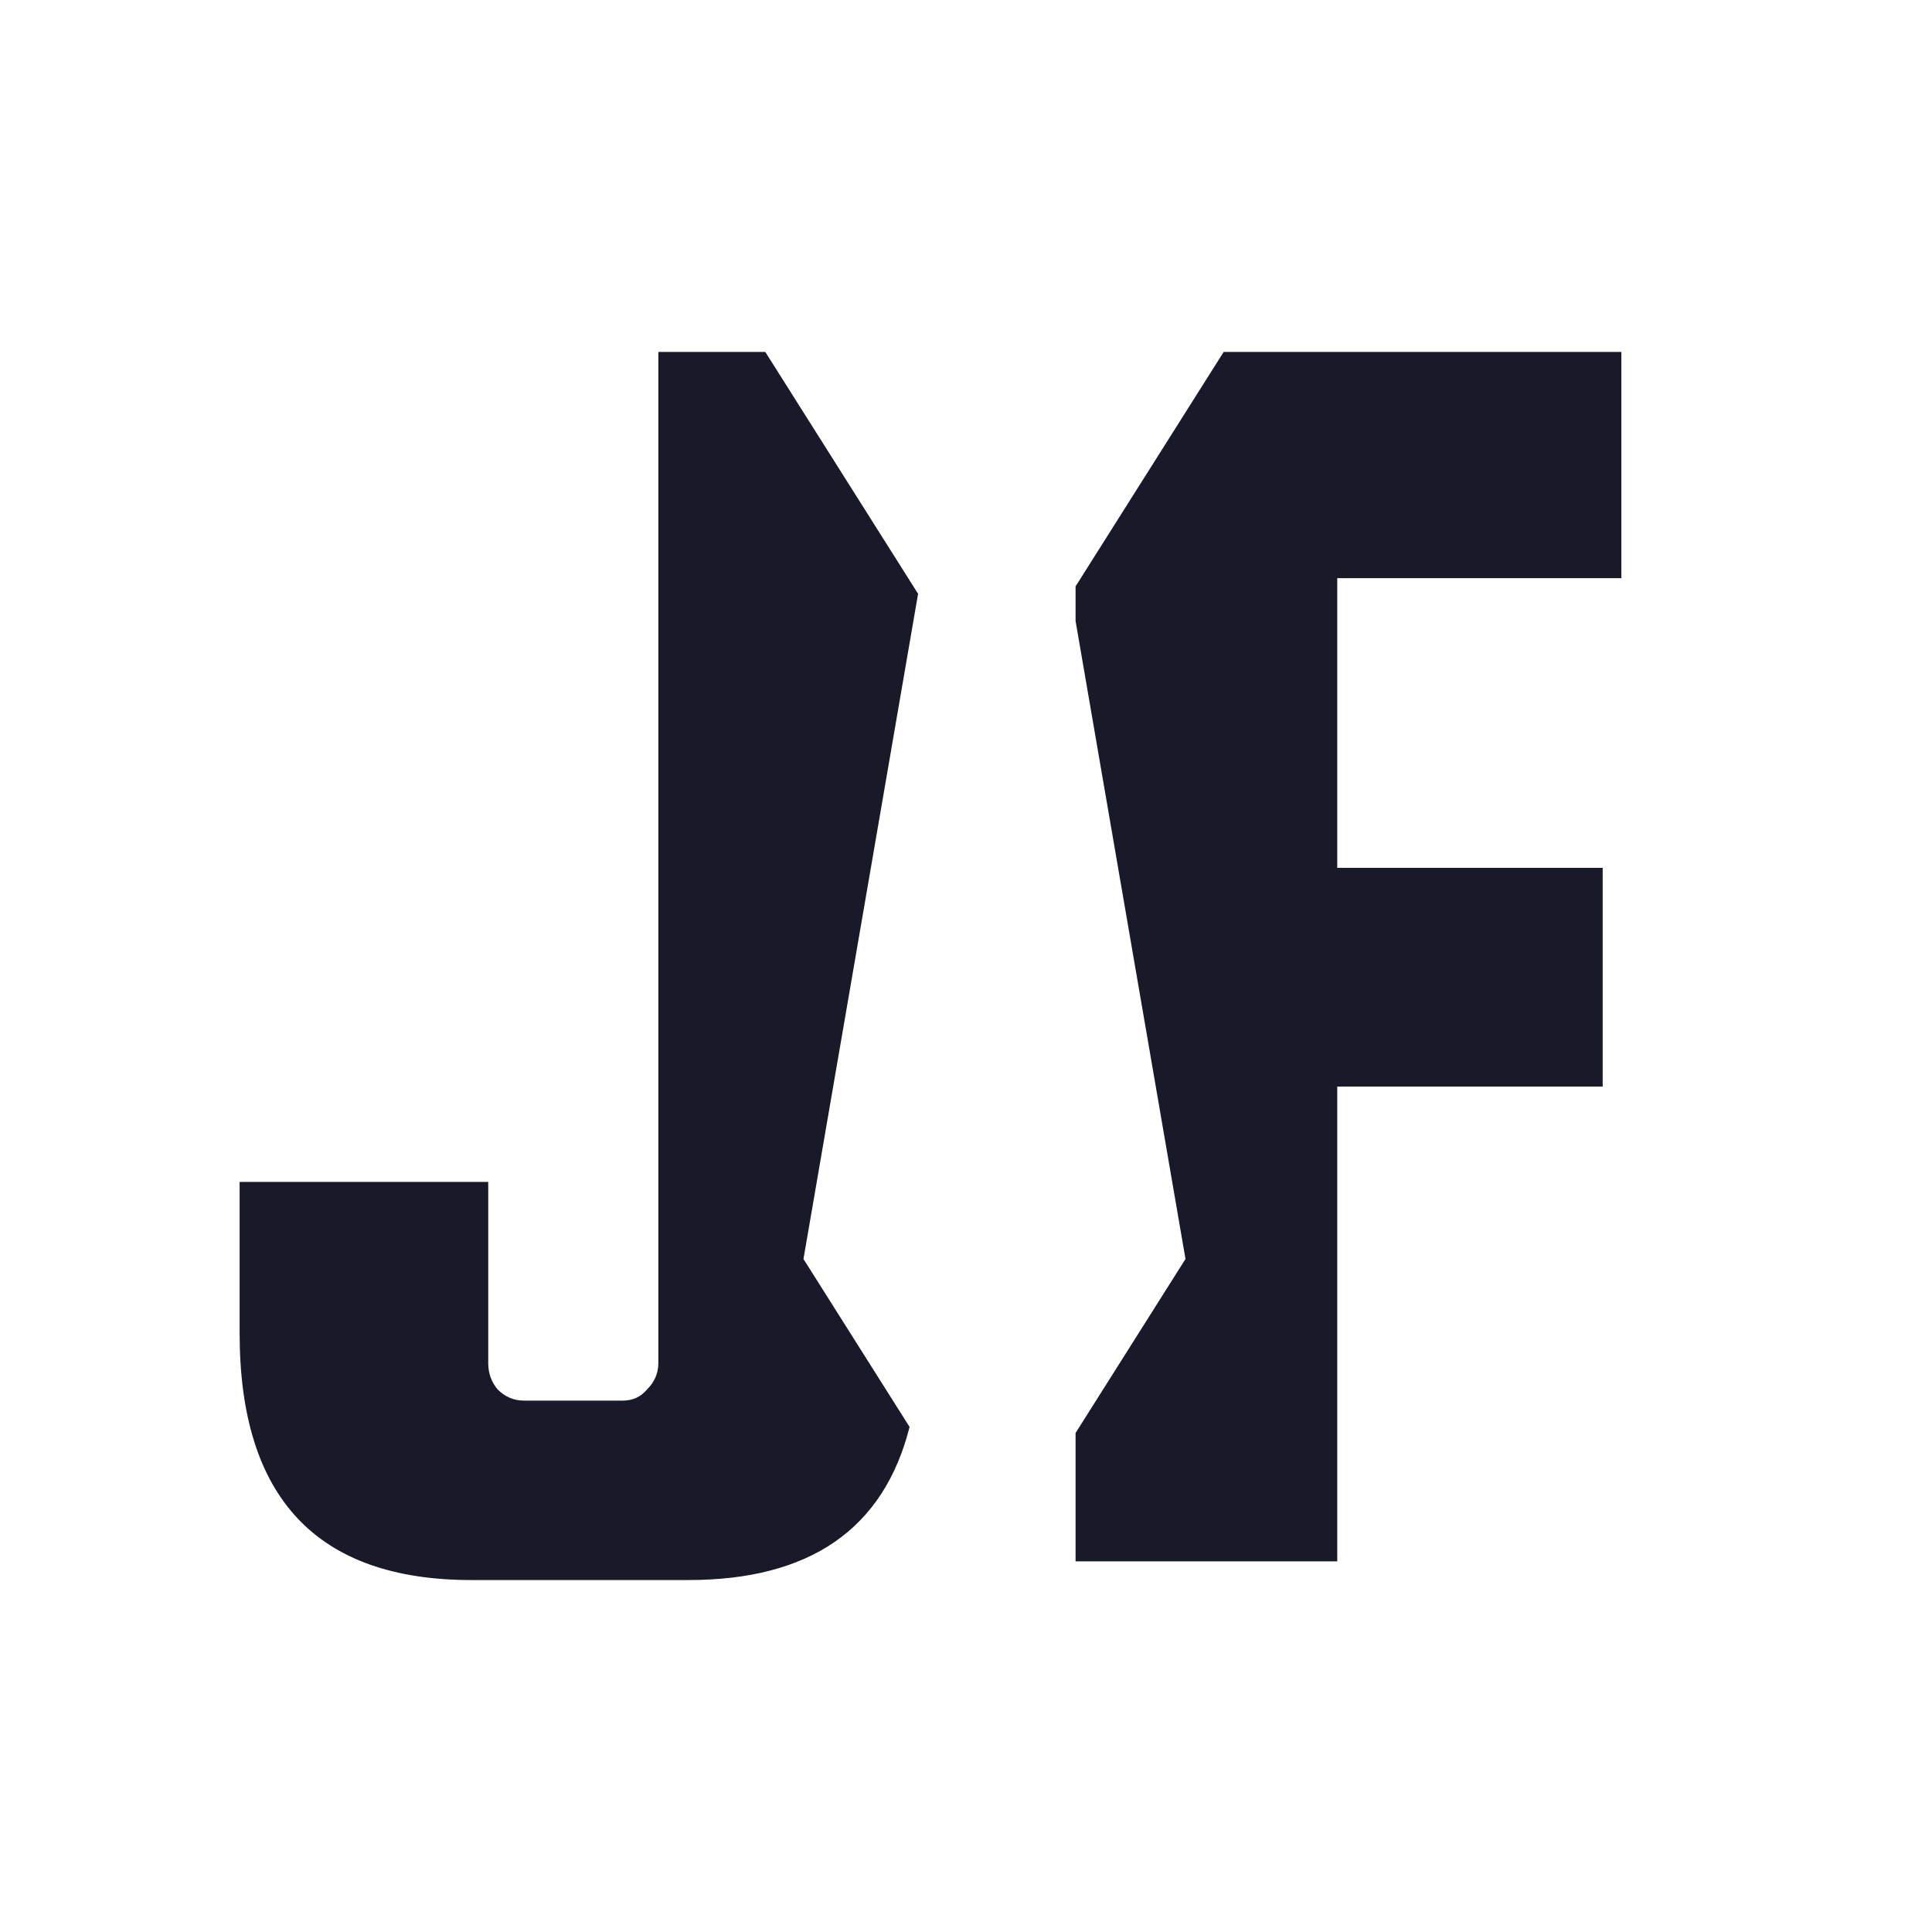 <svg width="258" height="258" viewBox="0 0 258 258" fill="none" xmlns="http://www.w3.org/2000/svg">
<path fill-rule="evenodd" clip-rule="evenodd" d="M143.631 78.307L163.408 47H216.52V77.204H178.577V115.895H214.023V145.1H178.577V208.504H143.631V191.364L158.311 168.126L143.631 82.92V78.307ZM102.199 47L122.6 79.295L107.296 168.126L121.466 190.557C118.015 204.186 108.162 211 91.909 211H62.953C42.318 211 32 200.017 32 178.05V157.831H65.199V182.044C65.199 183.375 65.615 184.54 66.448 185.539C67.446 186.537 68.611 187.037 69.942 187.037H83.172C84.503 187.037 85.585 186.537 86.417 185.539C87.415 184.54 87.915 183.375 87.915 182.044V47H102.199Z" fill="#181A2A"/>
</svg>
